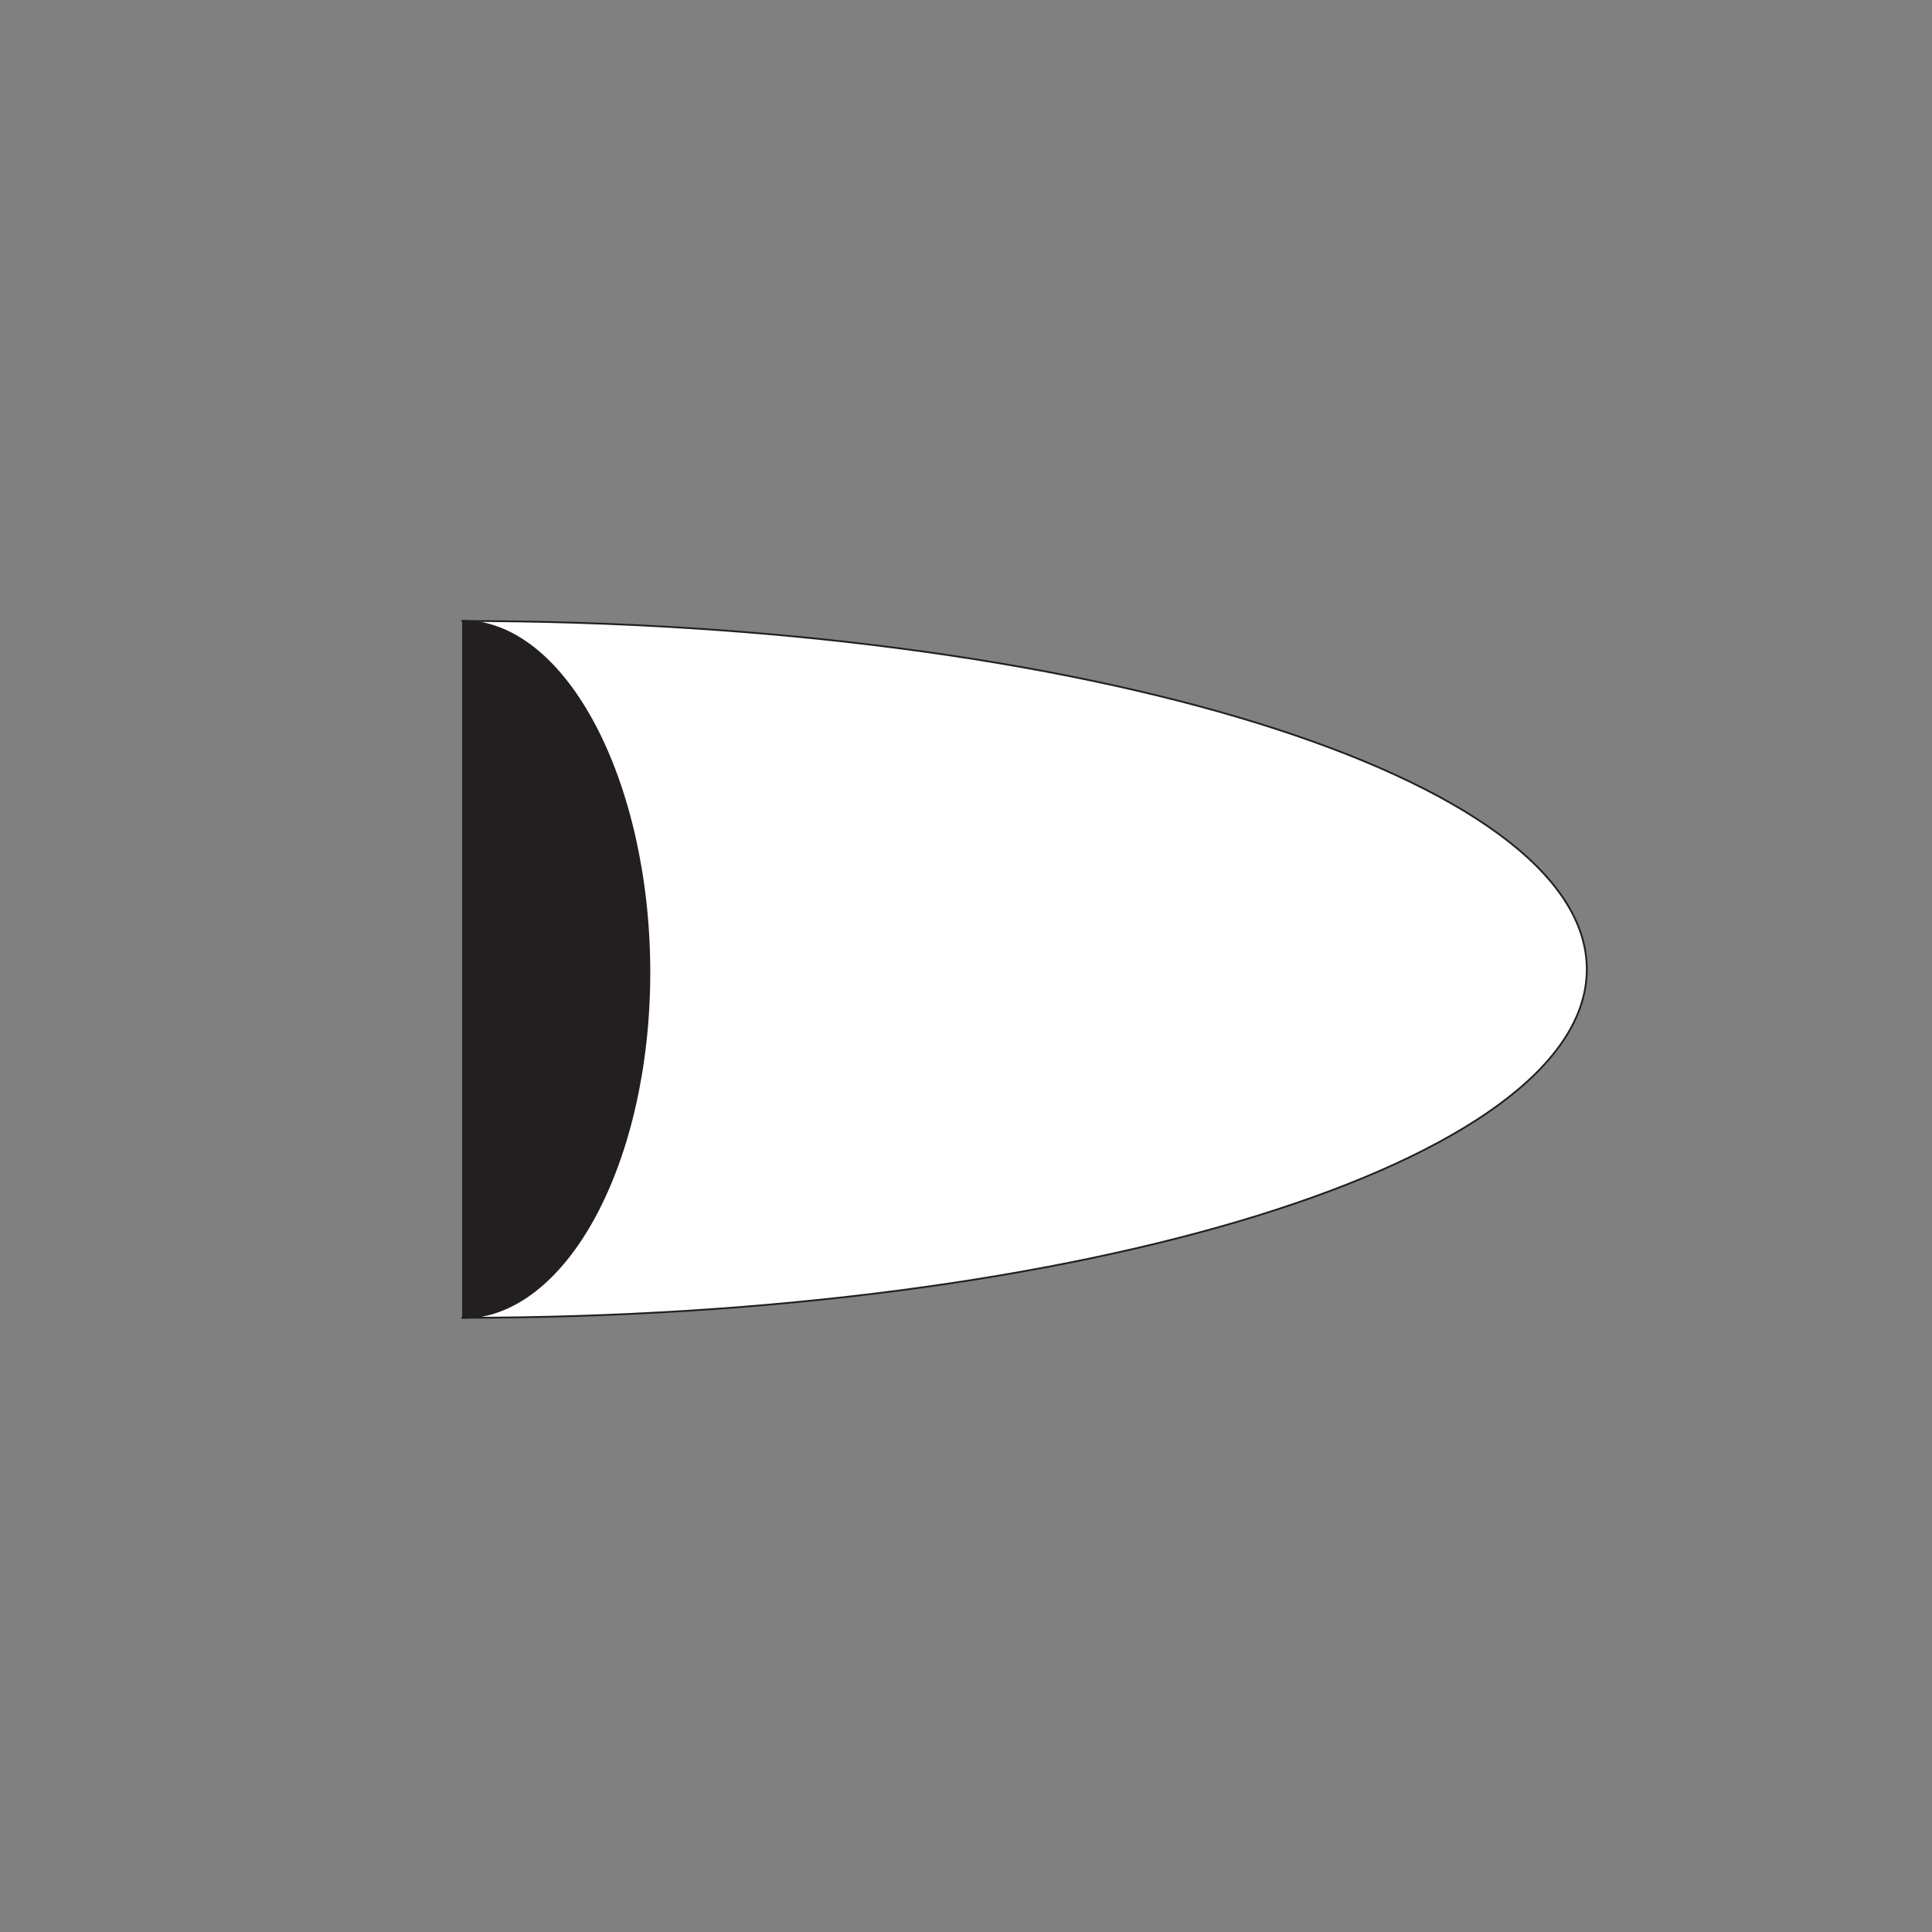 <?xml version="1.0" encoding="UTF-8"?>
<svg xmlns="http://www.w3.org/2000/svg" xmlns:xlink="http://www.w3.org/1999/xlink" width="108pt" height="108pt" viewBox="0 0 108 108" version="1.1">
<rect x="0" y="0" width="108" height="108" fill="#808080" stroke="none"/>
<g id="surface1">
<path style="fill-rule:nonzero;fill:rgb(99.997%,99.997%,99.997%);fill-opacity:1;stroke-width:1;stroke-linecap:round;stroke-linejoin:round;stroke:rgb(13.73%,12.16%,12.549%);stroke-opacity:1;stroke-miterlimit:4;" d="M 258.242 343.359 C 605.508 343.359 887.031 430.547 887.031 538.125 C 887.031 645.664 605.508 732.852 258.242 732.852 " transform="matrix(0.1,0,0,-0.1,0,108)"/>
<path style="fill-rule:nonzero;fill:rgb(13.73%,12.16%,12.549%);fill-opacity:1;stroke-width:1;stroke-linecap:butt;stroke-linejoin:miter;stroke:rgb(13.73%,12.16%,12.549%);stroke-opacity:1;stroke-miterlimit:4;" d="M 258.242 343.359 C 316.836 343.359 363.008 430.742 363.008 536.445 C 363.008 641.992 316.836 732.852 258.242 732.852 " transform="matrix(0.1,0,0,-0.1,0,108)"/>
</g>
</svg>
